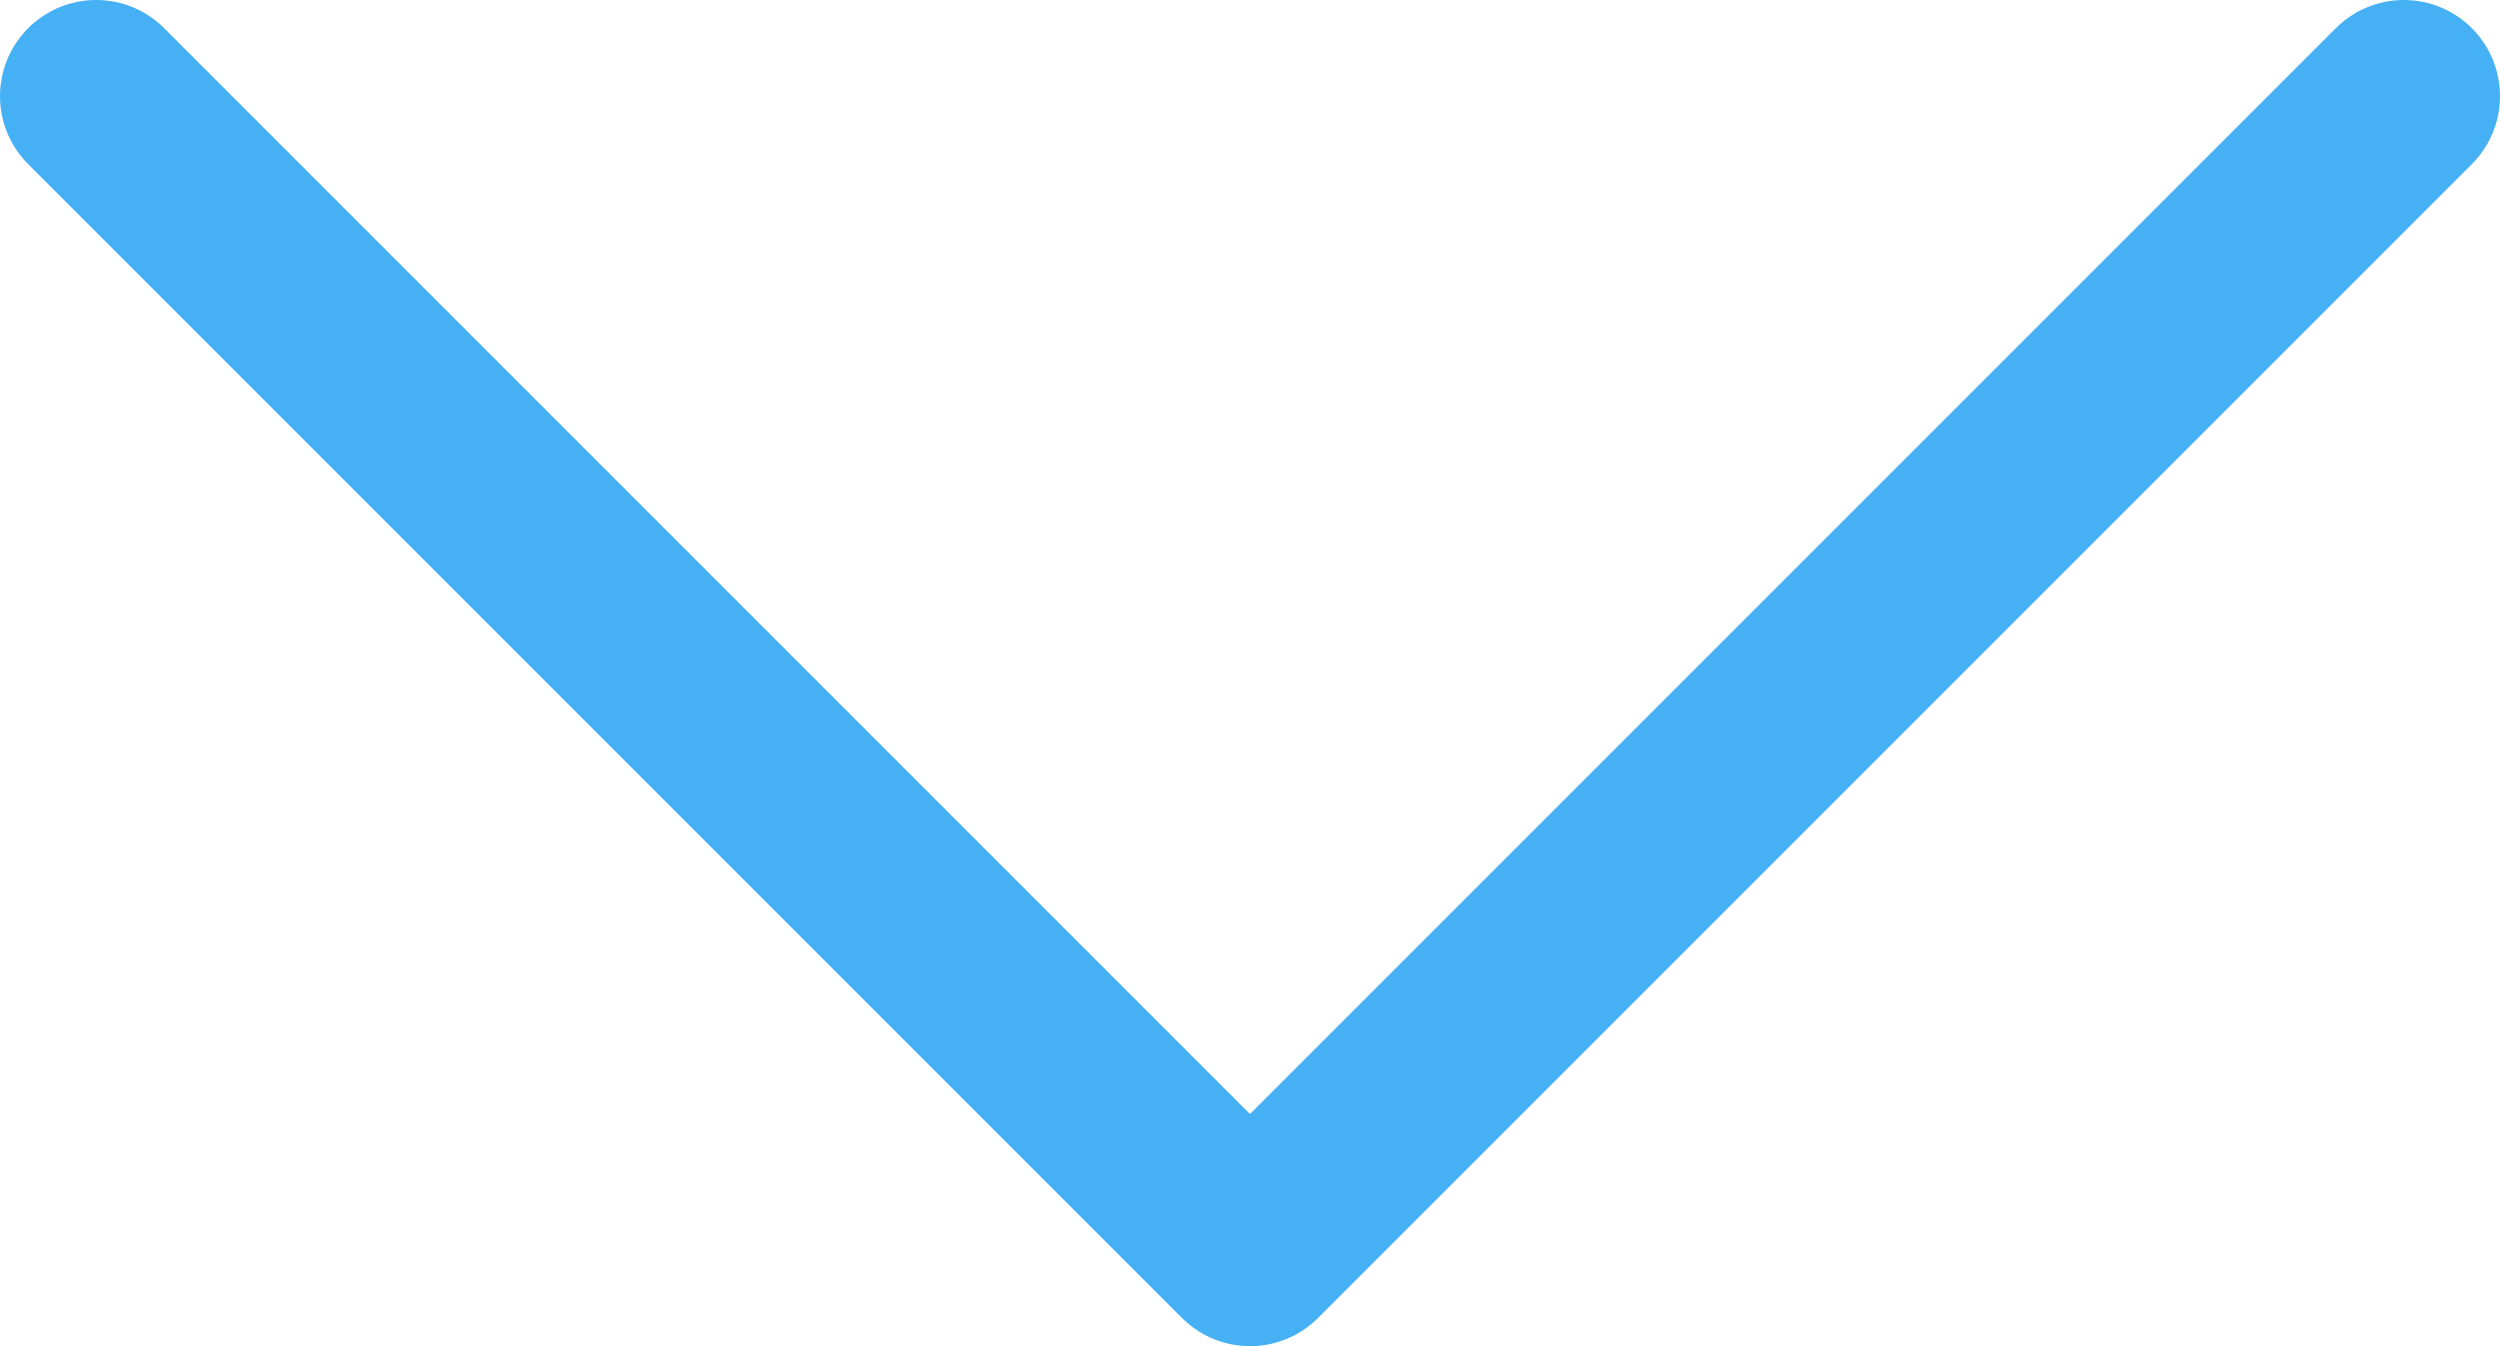 <svg width="26" height="14" viewBox="0 0 26 14" fill="none" xmlns="http://www.w3.org/2000/svg">
<path d="M1 1L13 13L25 1" stroke="#45B1F4" stroke-width="2" stroke-linecap="round" stroke-linejoin="round"/>
</svg>
